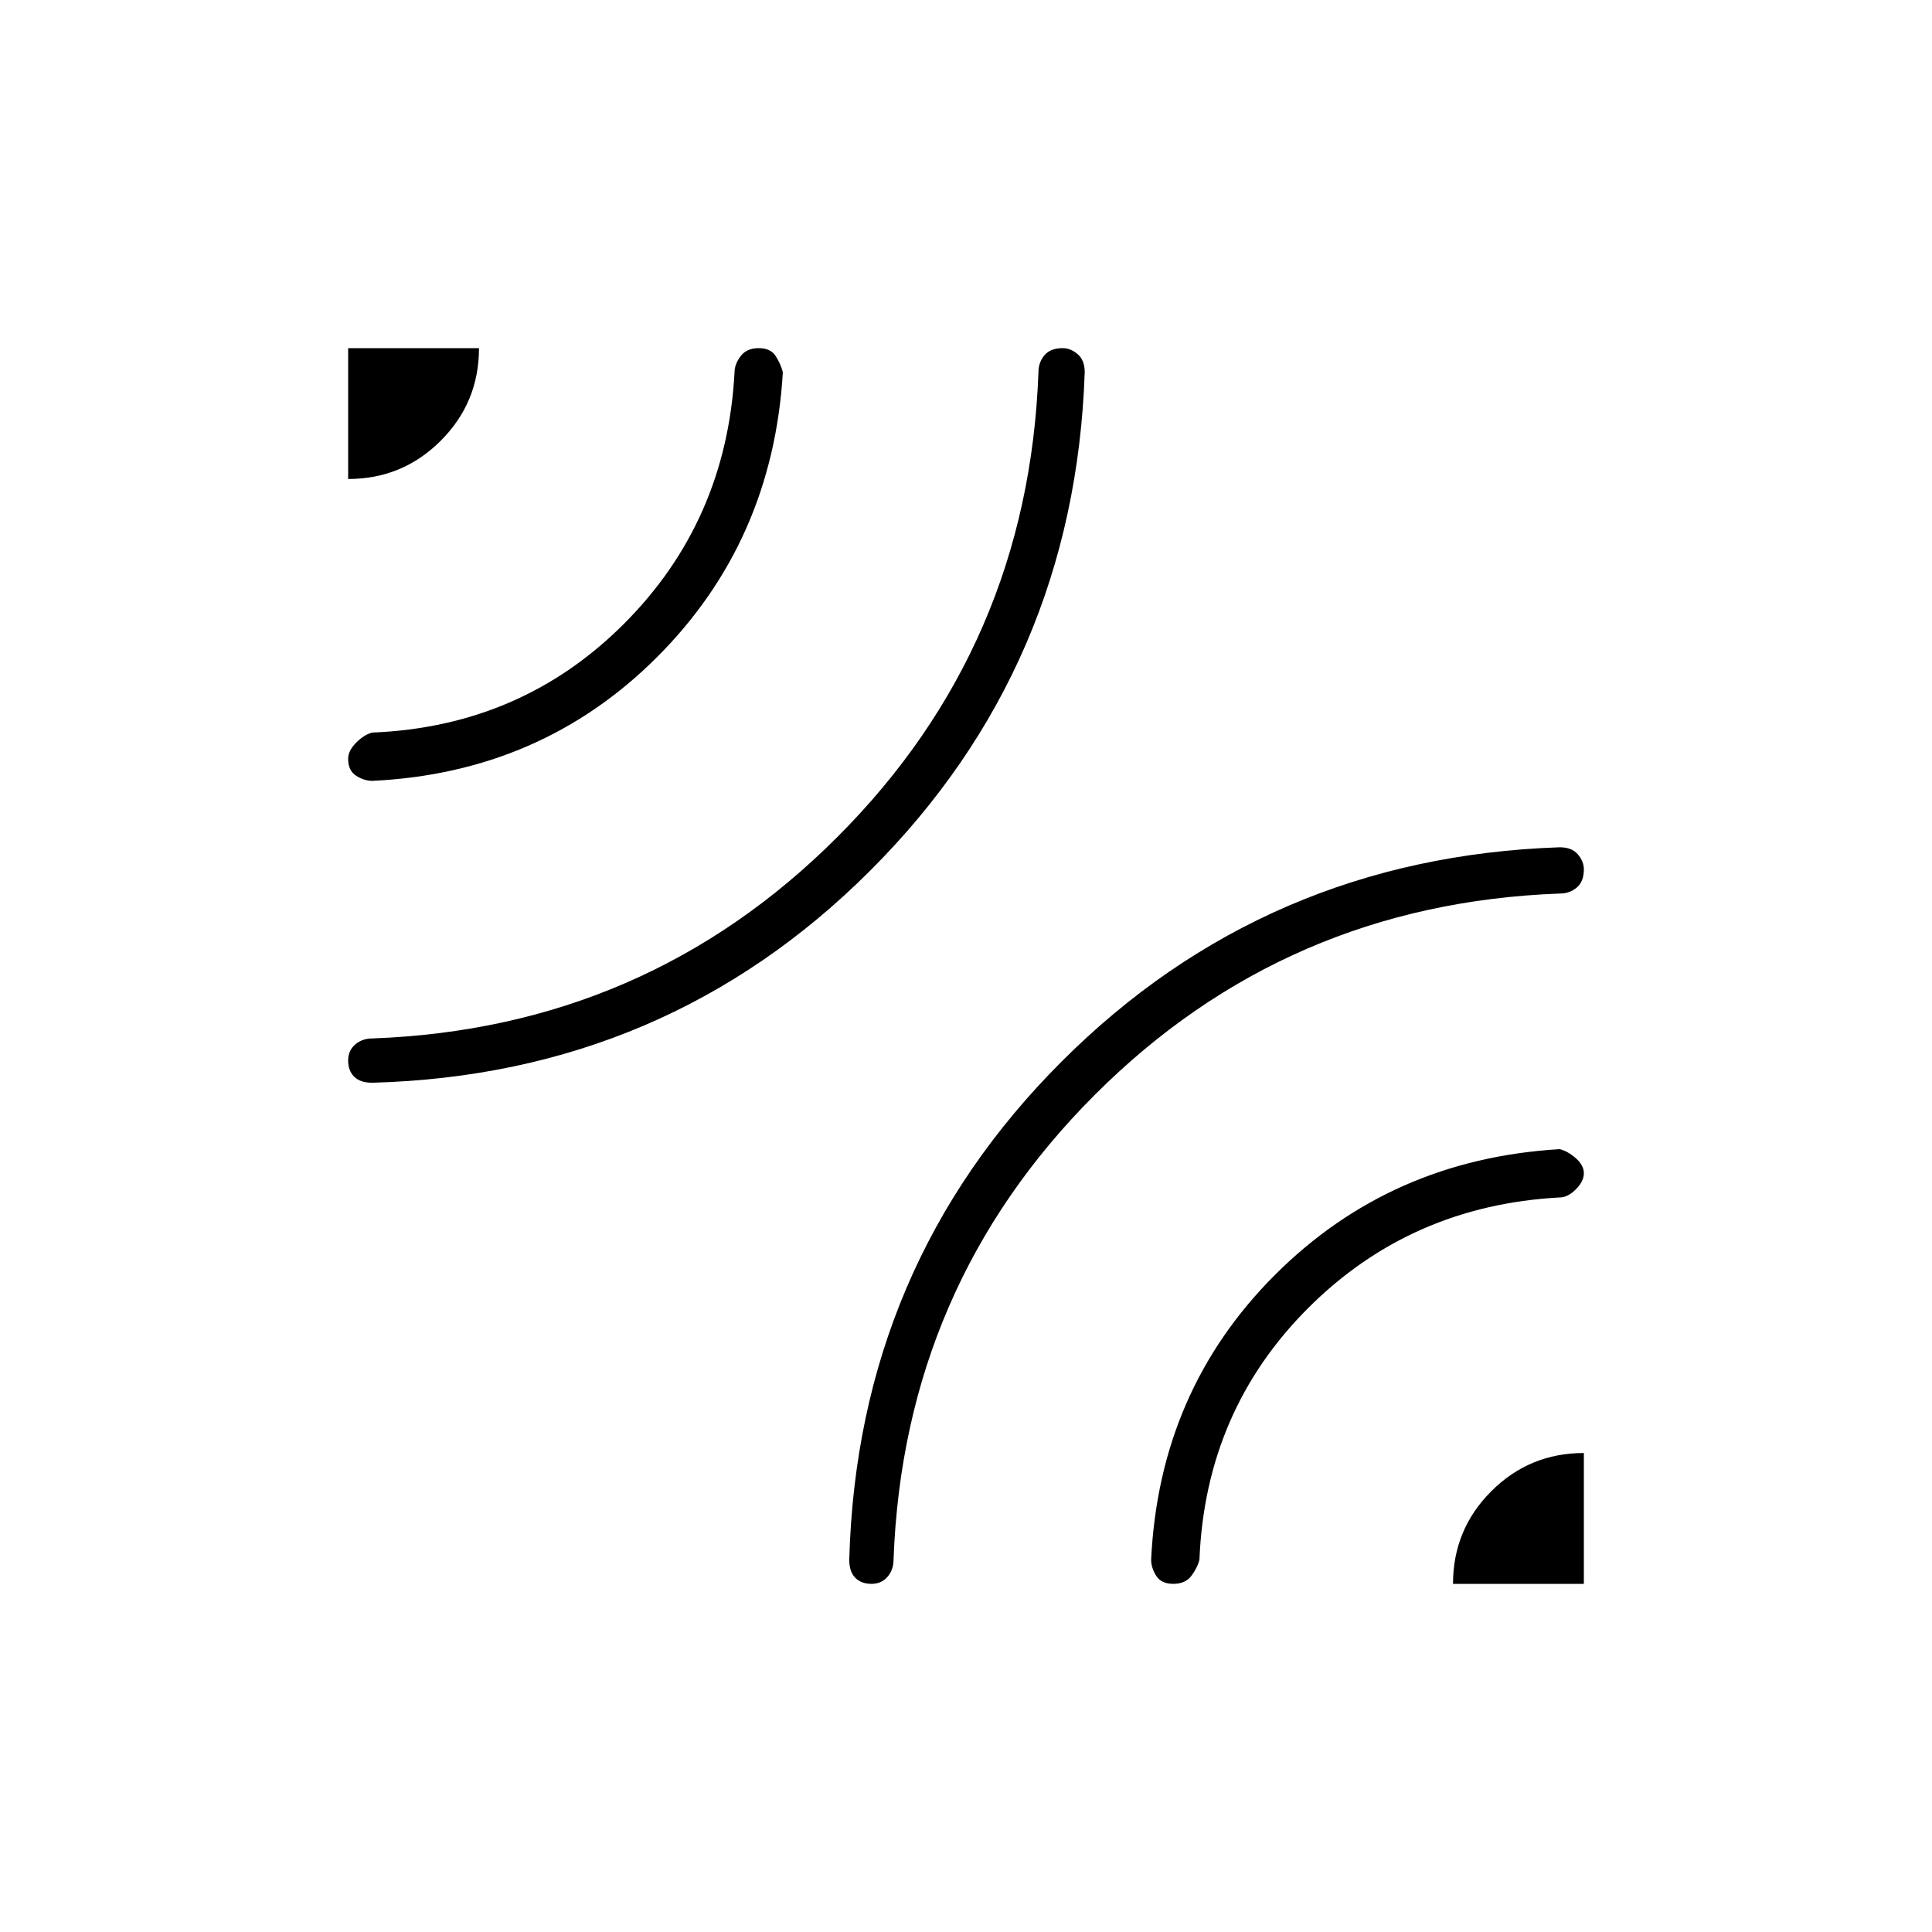 <svg xmlns="http://www.w3.org/2000/svg" height="40" width="40"><path d="M7.208 9.917V7.208h2.709q0 1.125-.792 1.917t-1.917.792Zm.5 12.5q-.25 0-.375-.125t-.125-.334q0-.208.146-.333.146-.125.354-.125 5.667-.208 9.625-4.167 3.959-3.958 4.167-9.625 0-.208.125-.354T22 7.208q.167 0 .312.125.146.125.146.375-.208 6.084-4.437 10.313-4.229 4.229-10.313 4.396Zm0-6.25q-.166 0-.333-.105-.167-.104-.167-.354 0-.166.167-.333t.333-.208q3.084-.125 5.209-2.25 2.125-2.125 2.291-5.209 0-.166.125-.333t.375-.167q.25 0 .354.167.105.167.146.333-.208 3.5-2.604 5.896t-5.896 2.563Zm10.334 16.625q-.209 0-.334-.125-.125-.125-.125-.375.167-6.084 4.396-10.313 4.229-4.229 10.313-4.437.25 0 .375.146.125.145.125.312 0 .25-.146.375t-.354.125q-5.667.208-9.625 4.167-3.959 3.958-4.167 9.625 0 .208-.125.354t-.333.146Zm12.041 0q0-1.125.792-1.917t1.917-.792v2.709Zm-5.791 0q-.25 0-.354-.167-.105-.167-.105-.333.167-3.5 2.563-5.896 2.396-2.396 5.896-2.604.166.041.333.187t.167.313q0 .166-.167.333t-.333.167q-3.084.166-5.209 2.291-2.125 2.125-2.25 5.209-.041.166-.166.333t-.375.167Z"/></svg>